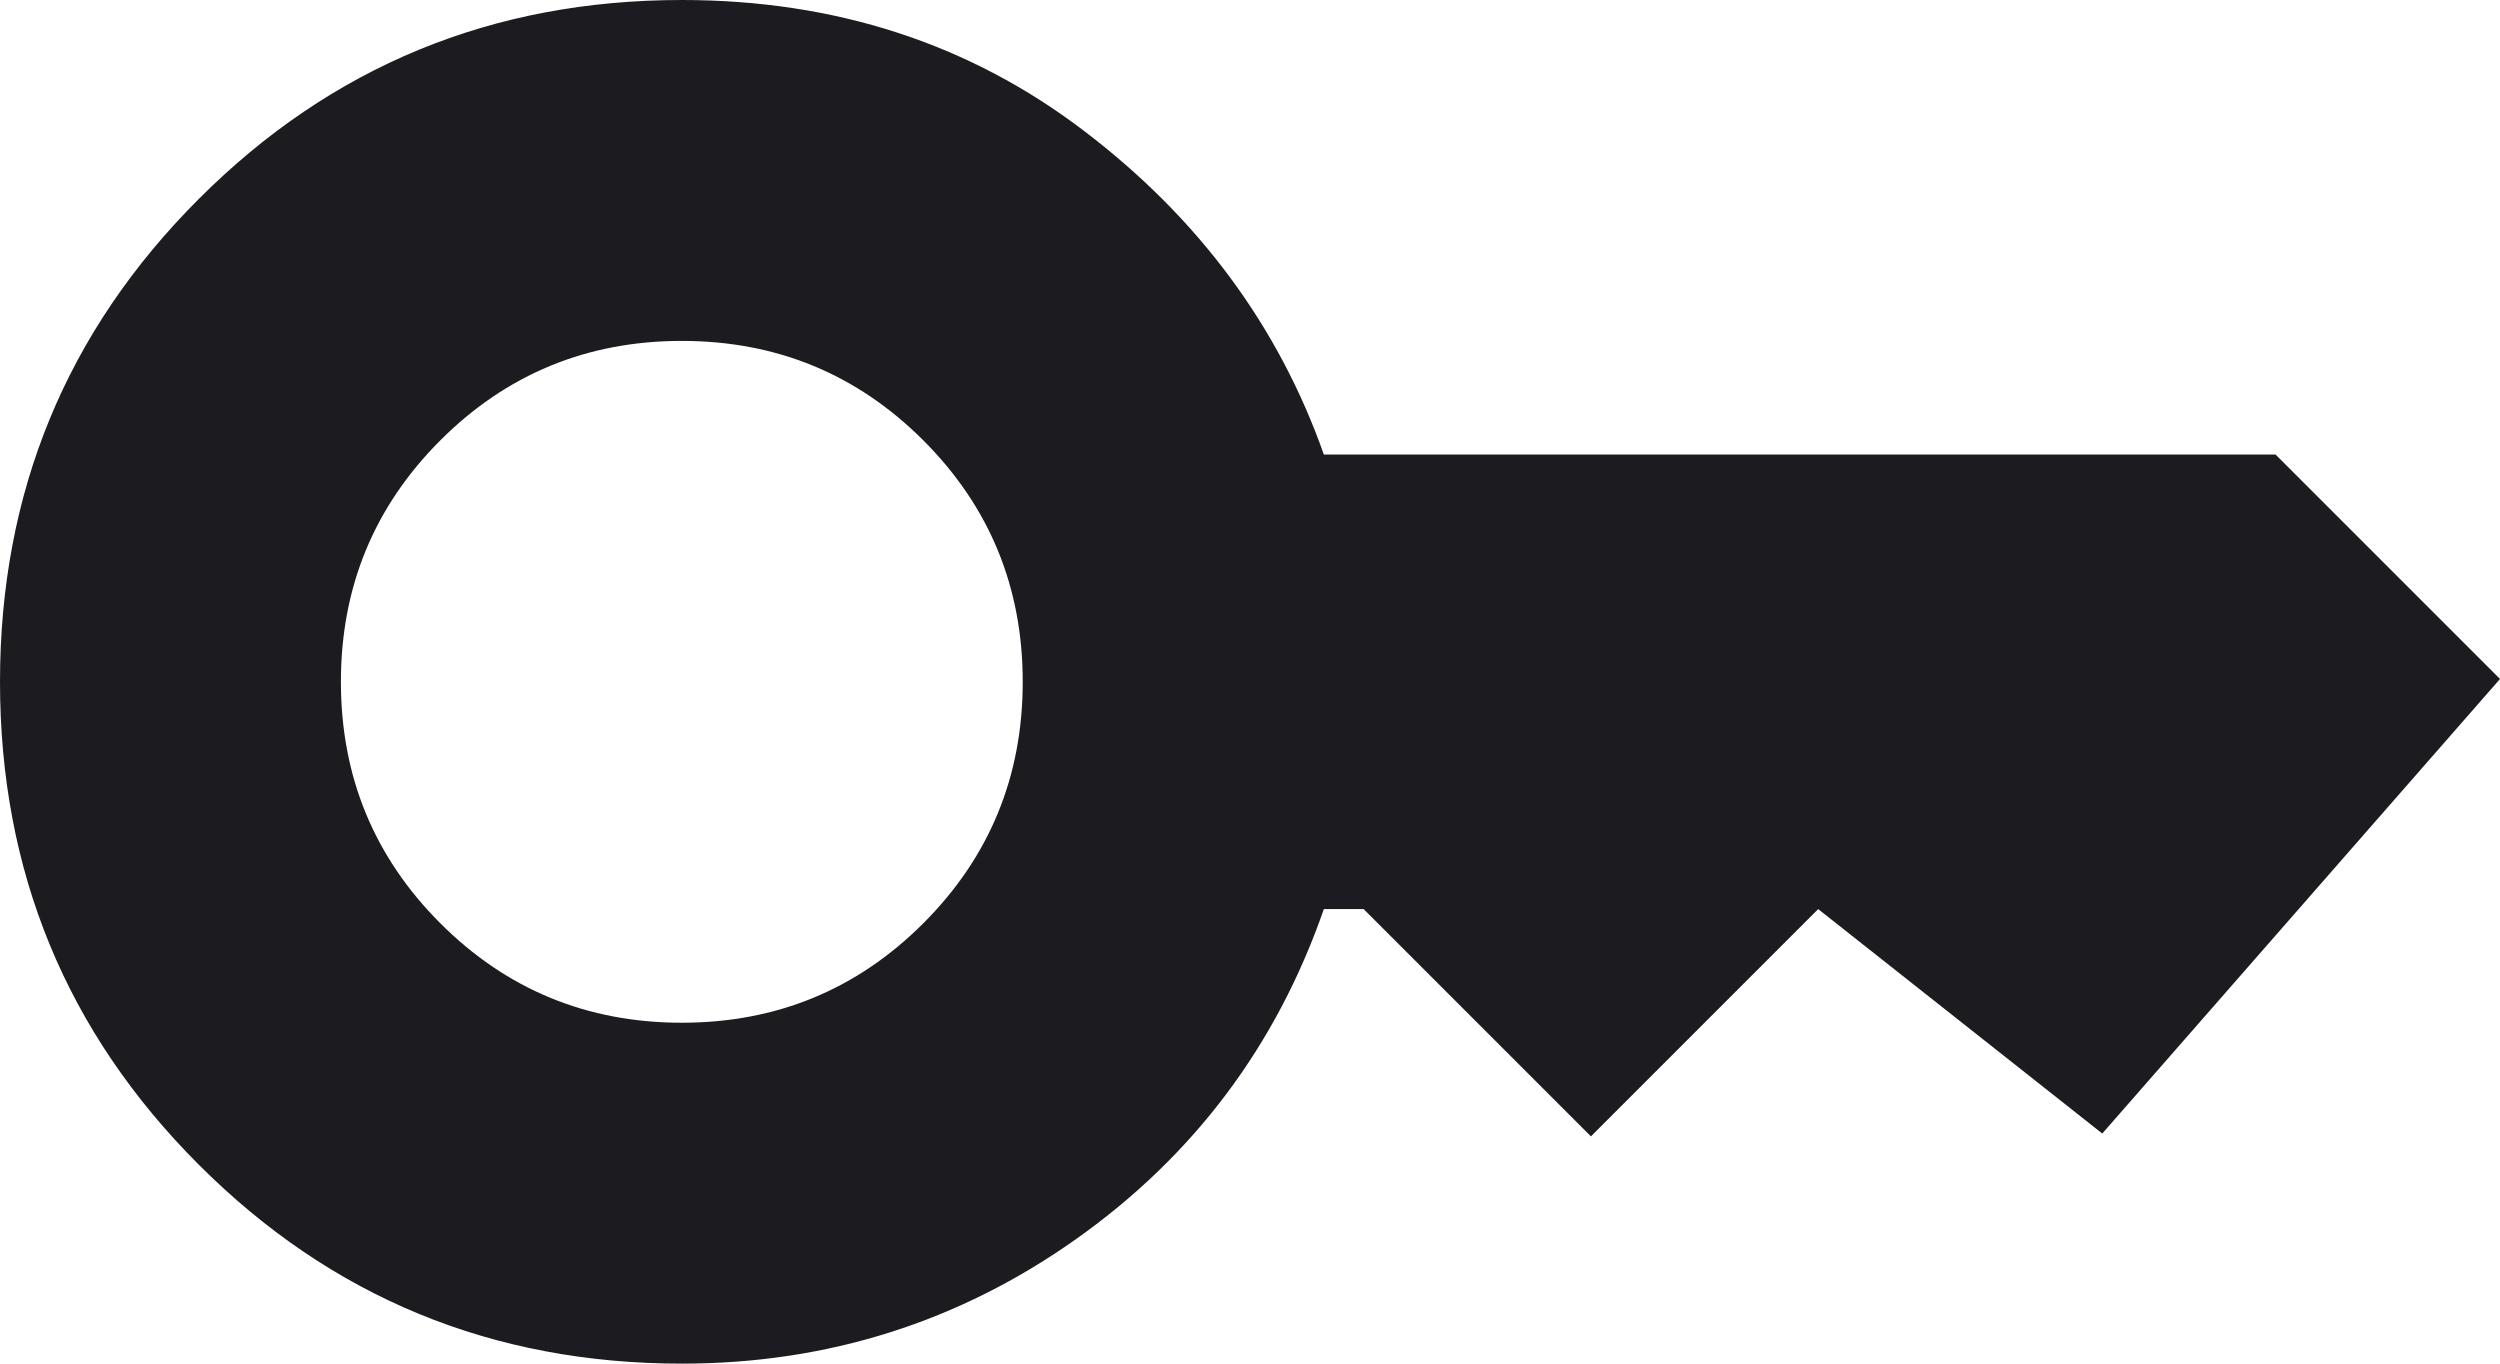 <svg width="22" height="12" viewBox="0 0 22 12" fill="none" xmlns="http://www.w3.org/2000/svg">
<path d="M6 9C6.833 9 7.542 8.708 8.125 8.125C8.708 7.542 9 6.833 9 6C9 5.167 8.708 4.458 8.125 3.875C7.542 3.292 6.833 3 6 3C5.167 3 4.458 3.292 3.875 3.875C3.292 4.458 3 5.167 3 6C3 6.833 3.292 7.542 3.875 8.125C4.458 8.708 5.167 9 6 9ZM6 12C4.333 12 2.917 11.417 1.75 10.25C0.583 9.083 0 7.667 0 6C0 4.333 0.583 2.917 1.75 1.75C2.917 0.583 4.333 0 6 0C7.35 0 8.529 0.383 9.537 1.15C10.546 1.917 11.25 2.867 11.65 4H20.025L22 5.975L18.5 9.975L16 8L14 10L12 8H11.65C11.233 9.2 10.508 10.167 9.475 10.9C8.442 11.633 7.283 12 6 12Z" fill="#1C1B1F"/>
</svg>
